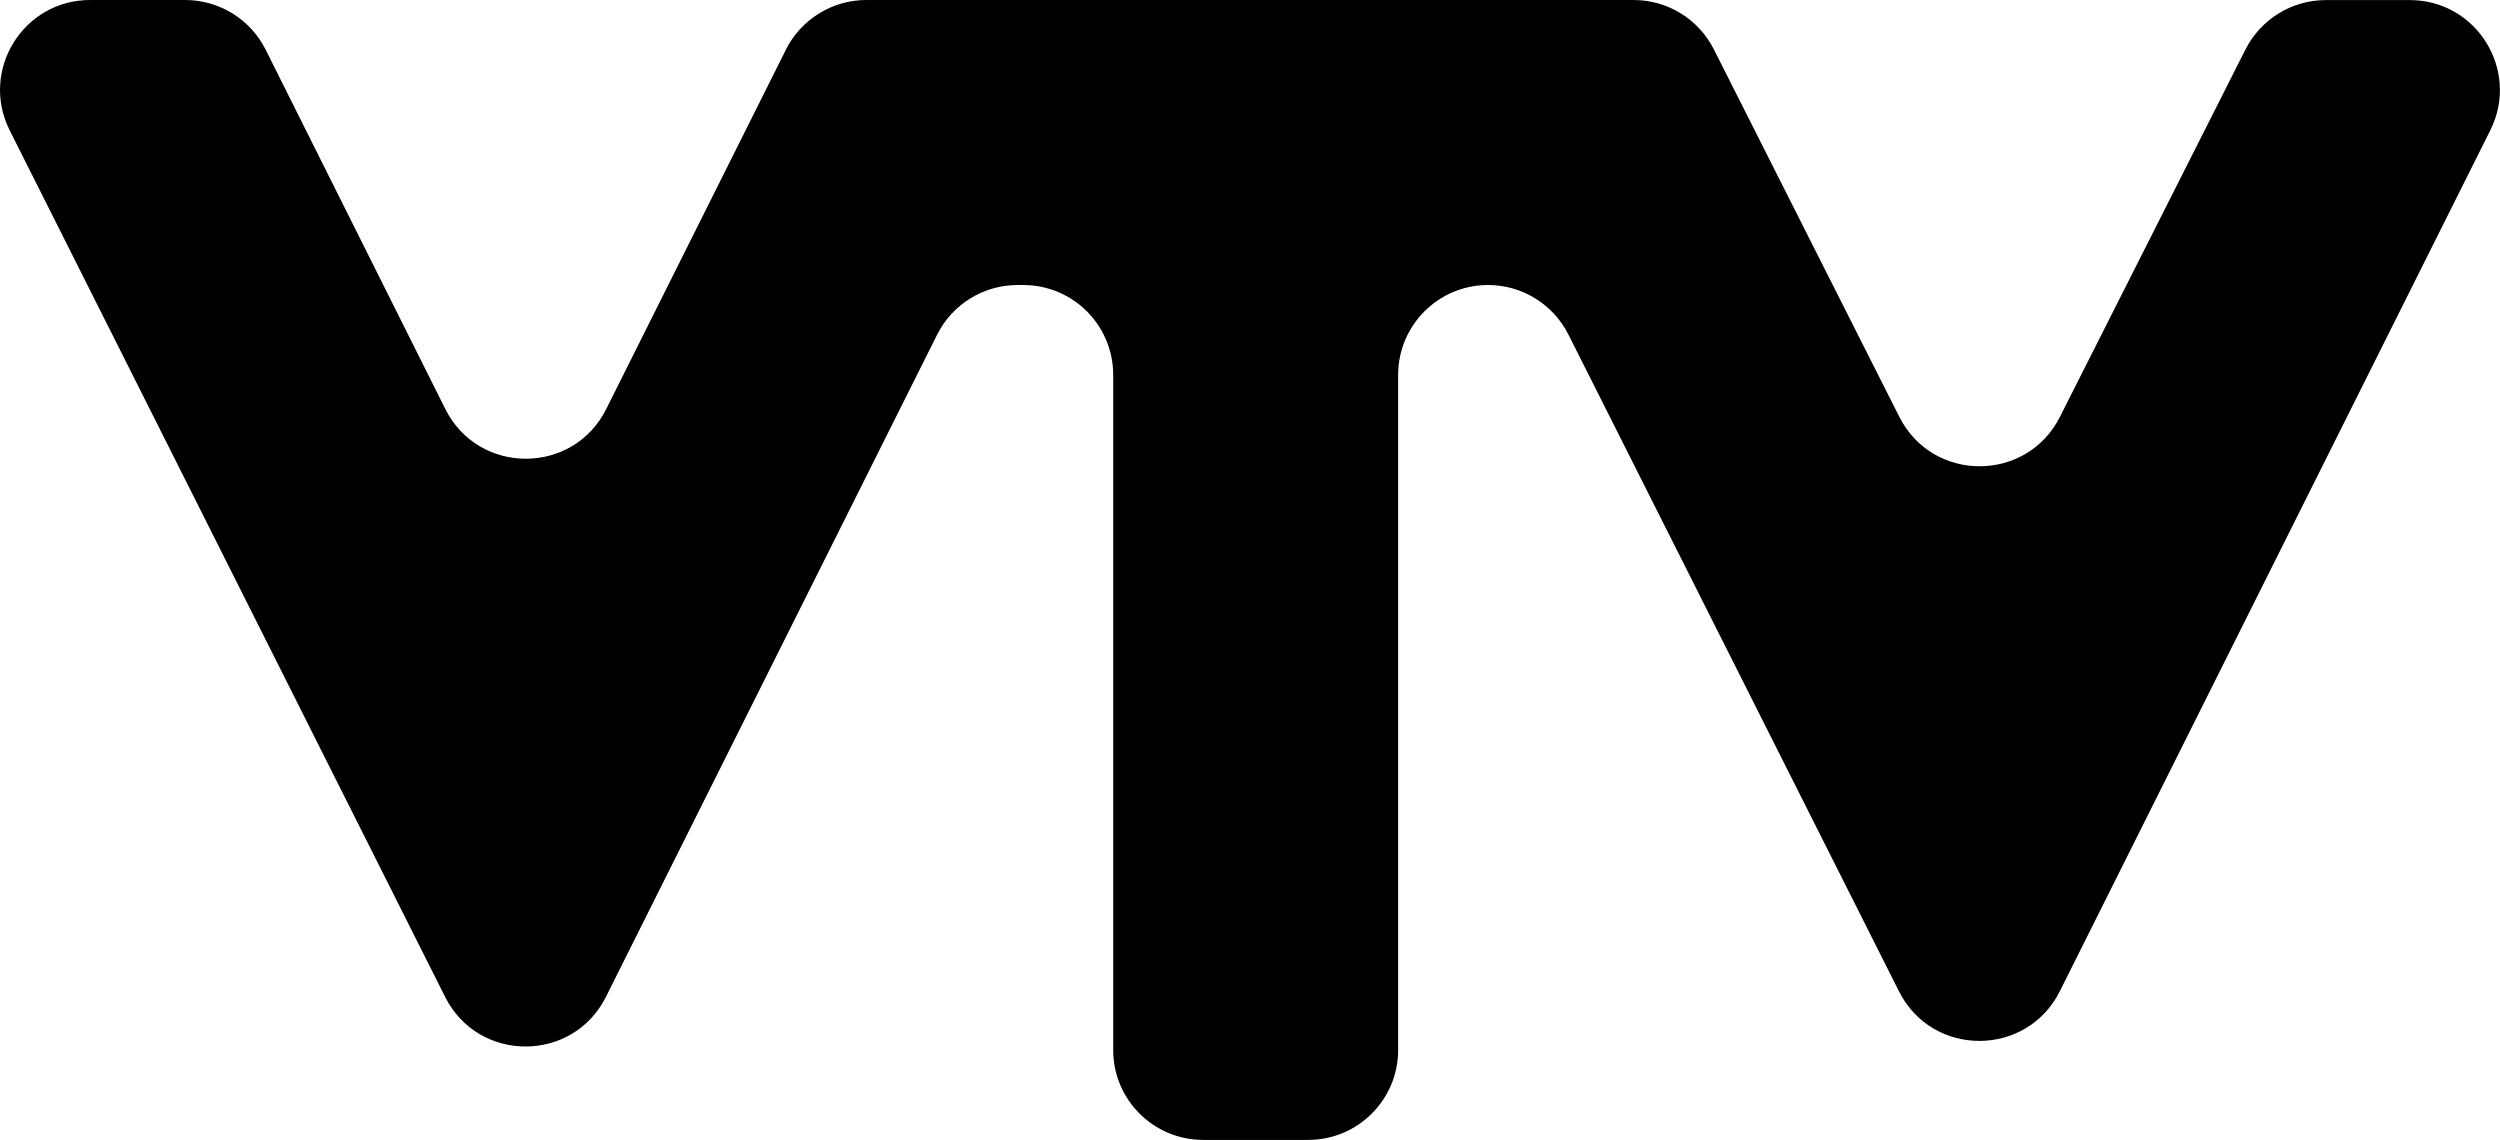<?xml version="1.0" encoding="UTF-8"?>
<svg xmlns="http://www.w3.org/2000/svg" viewBox="0 0 330.51 150.7">
    <path
          d="M103.9,6.57l-23.75,47.5c-4.38,8.77-16.89,8.77-21.28,0L35.12,6.57C33.11,2.55,28.99,0,24.48,0H11.91C3.06,0-2.69,9.32,1.28,17.23l57.57,114.57c4.4,8.75,16.89,8.73,21.26-.02L123.89,44.25c2.01-4.03,6.13-6.57,10.64-6.57h.75c6.57,0,11.89,5.32,11.89,11.89v89.24c0,6.57,5.32,11.89,11.89,11.89h13.89c6.57,0,11.89-5.32,11.89-11.89V49.57c0-6.57,5.32-11.89,11.89-11.89h0c4.49,0,8.6,2.53,10.62,6.55l43.71,86.84c4.4,8.74,16.88,8.72,21.26-.03l56.91-113.82c3.95-7.91-1.8-17.21-10.64-17.21h-11.11c-4.49,0-8.59,2.53-10.62,6.53l-24.53,48.57c-4.4,8.71-16.83,8.71-21.23,0L226.58,6.53c-2.02-4.01-6.13-6.53-10.62-6.53H114.53c-4.5,0-8.62,2.55-10.64,6.57Z"/>
</svg>
